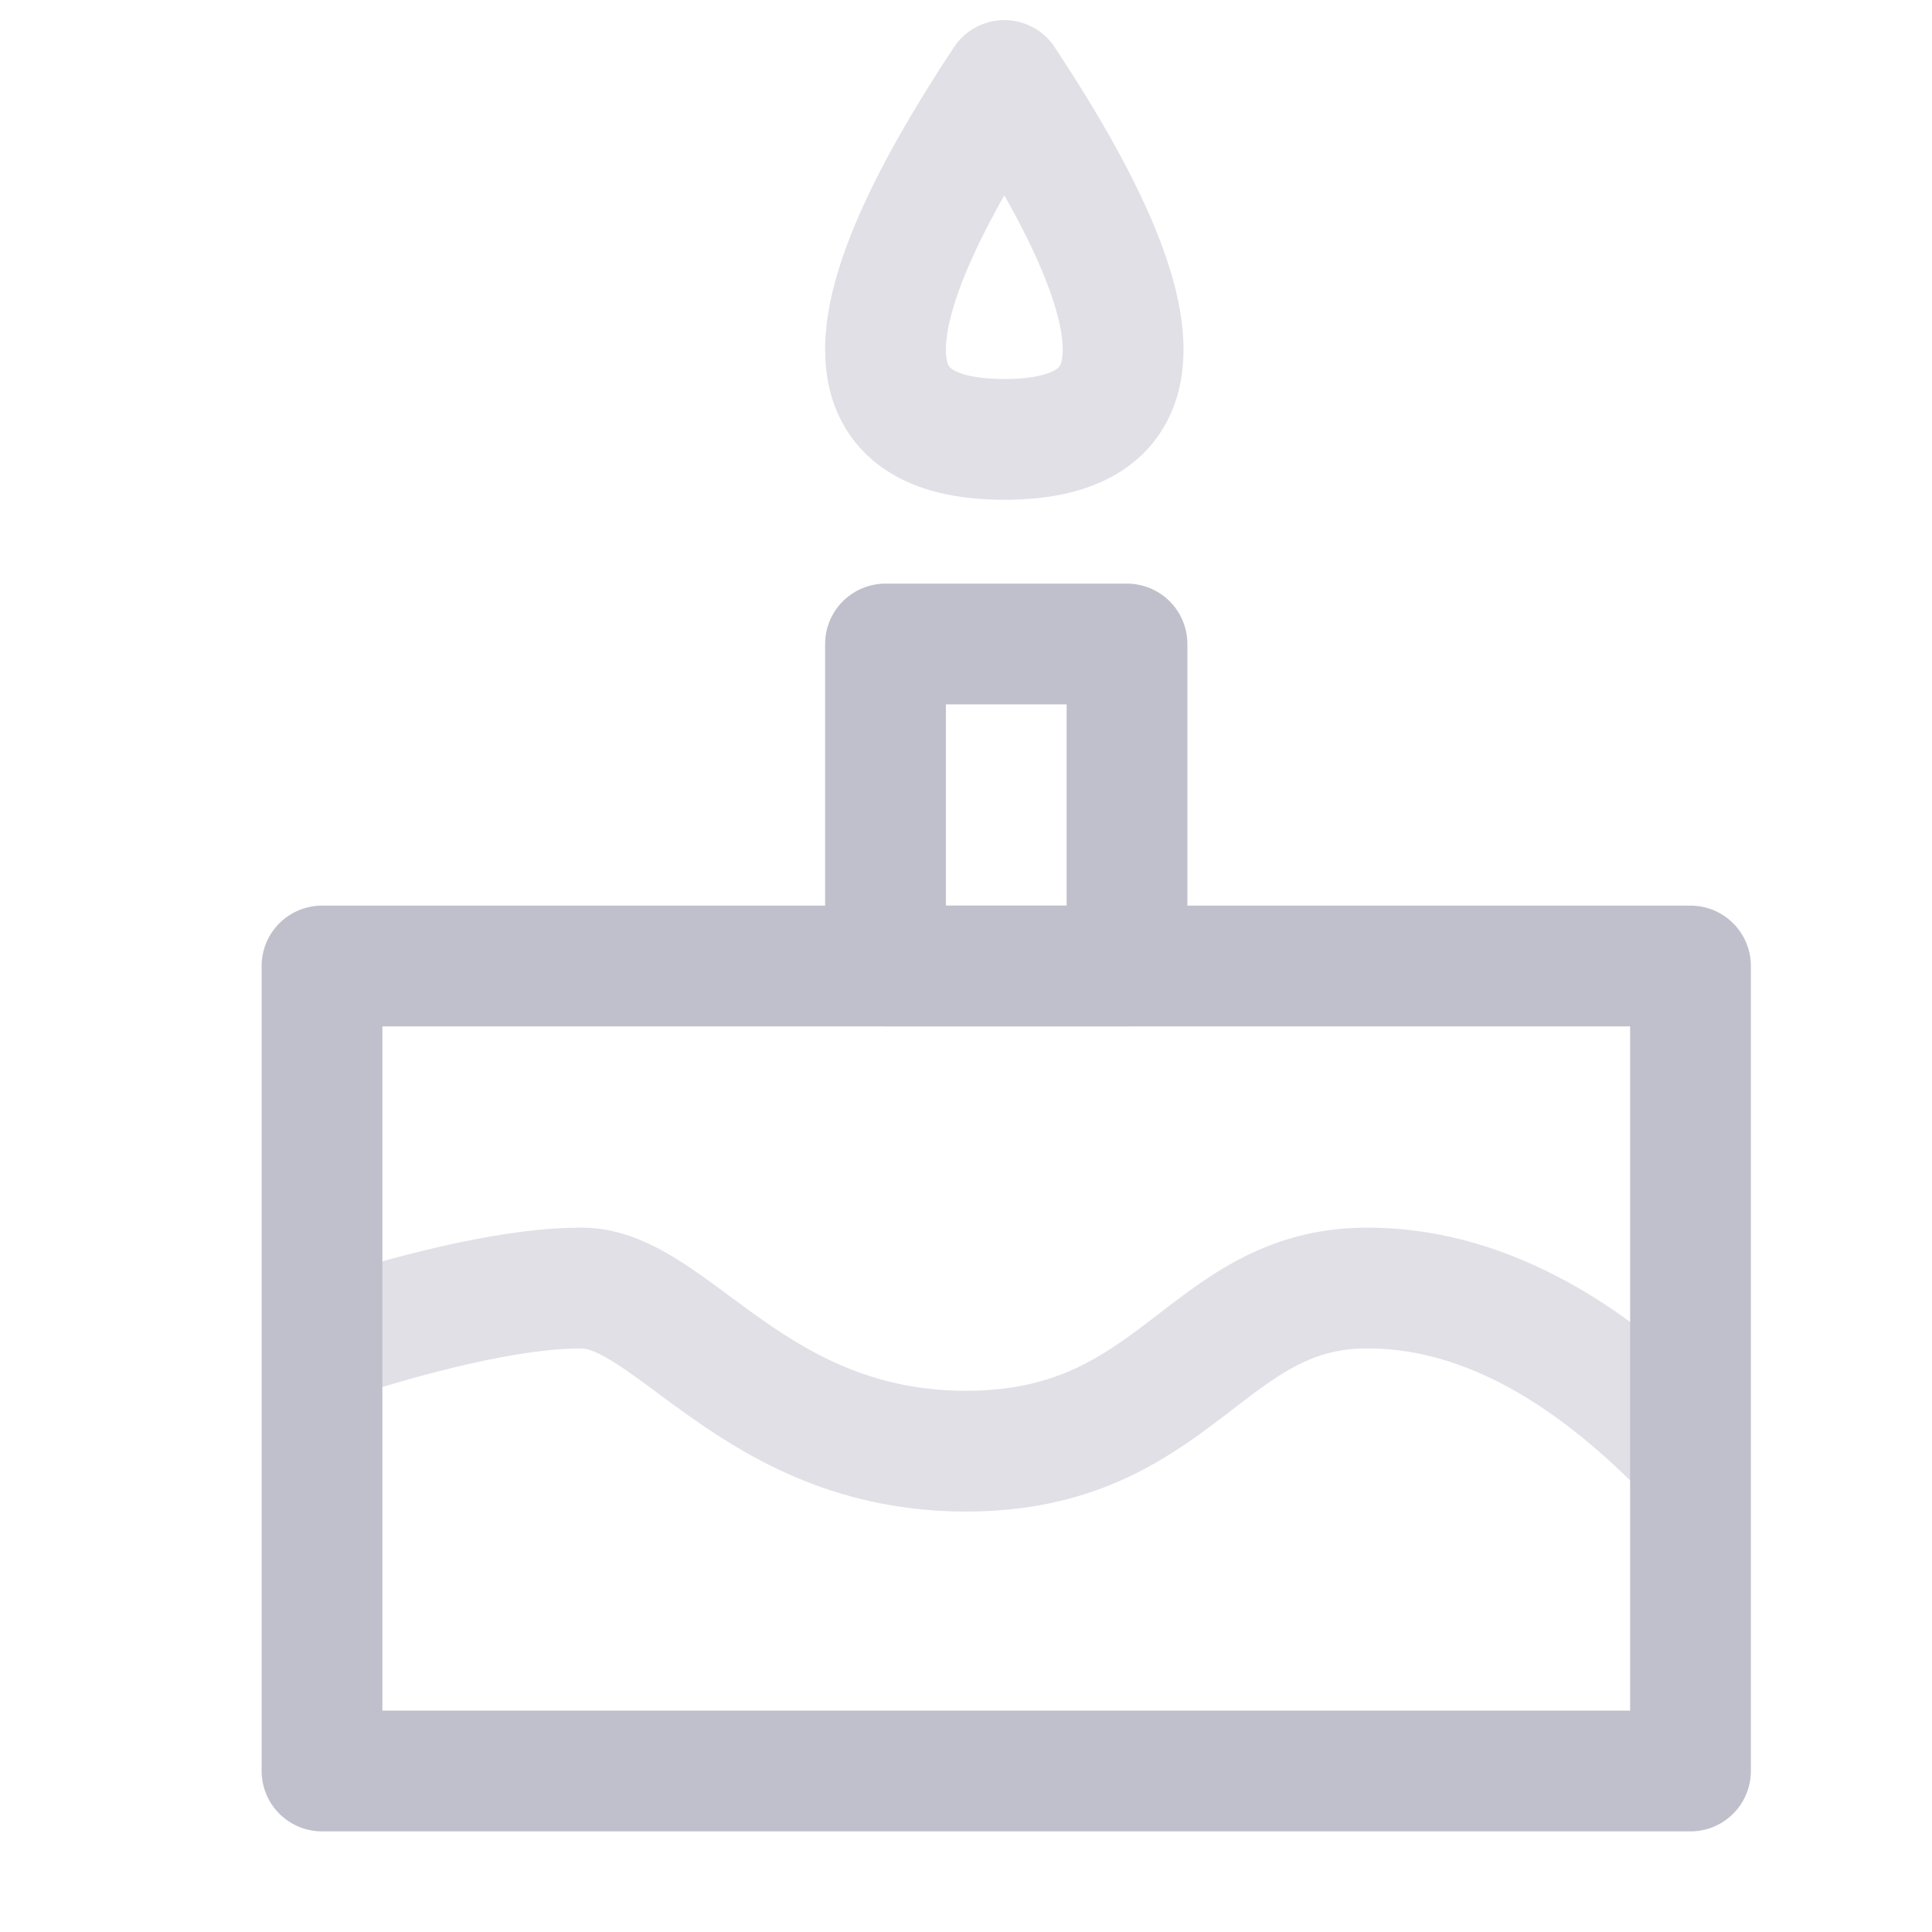 <!-- Generated by IcoMoon.io -->
<svg version="1.1" xmlns="http://www.w3.org/2000/svg" width="24" height="24" viewBox="0 0 24 24">
<title>birthday-b</title>
<path fill="none" stroke="#e0e0e6" stroke-linejoin="miter" stroke-linecap="butt" stroke-miterlimit="4" stroke-width="1.5" d="M4 16.676c1.4-0.45 2.474-0.676 3.223-0.676 1.123 0 2.141 2.027 4.777 2.027s2.968-2.027 4.984-2.027c1.344 0 2.683 0.694 4.016 2.083"></path>
<path fill="none" stroke="#c0c0cd" stroke-linejoin="round" stroke-linecap="round" stroke-miterlimit="4" stroke-width="1.5" d="M4 12h17v10h-17v-10z"></path>
<path fill="none" stroke="#c0c0cd" stroke-linejoin="round" stroke-linecap="round" stroke-miterlimit="4" stroke-width="1.5" d="M11 8h3v4h-3v-4z"></path>
<path fill="none" stroke="#e0e0e6" stroke-linejoin="round" stroke-linecap="round" stroke-miterlimit="4" stroke-width="1.5" d="M12.476 1c-1.968 2.972-1.968 4.458 0 4.458s1.968-1.486 0-4.458z"></path>
</svg>
